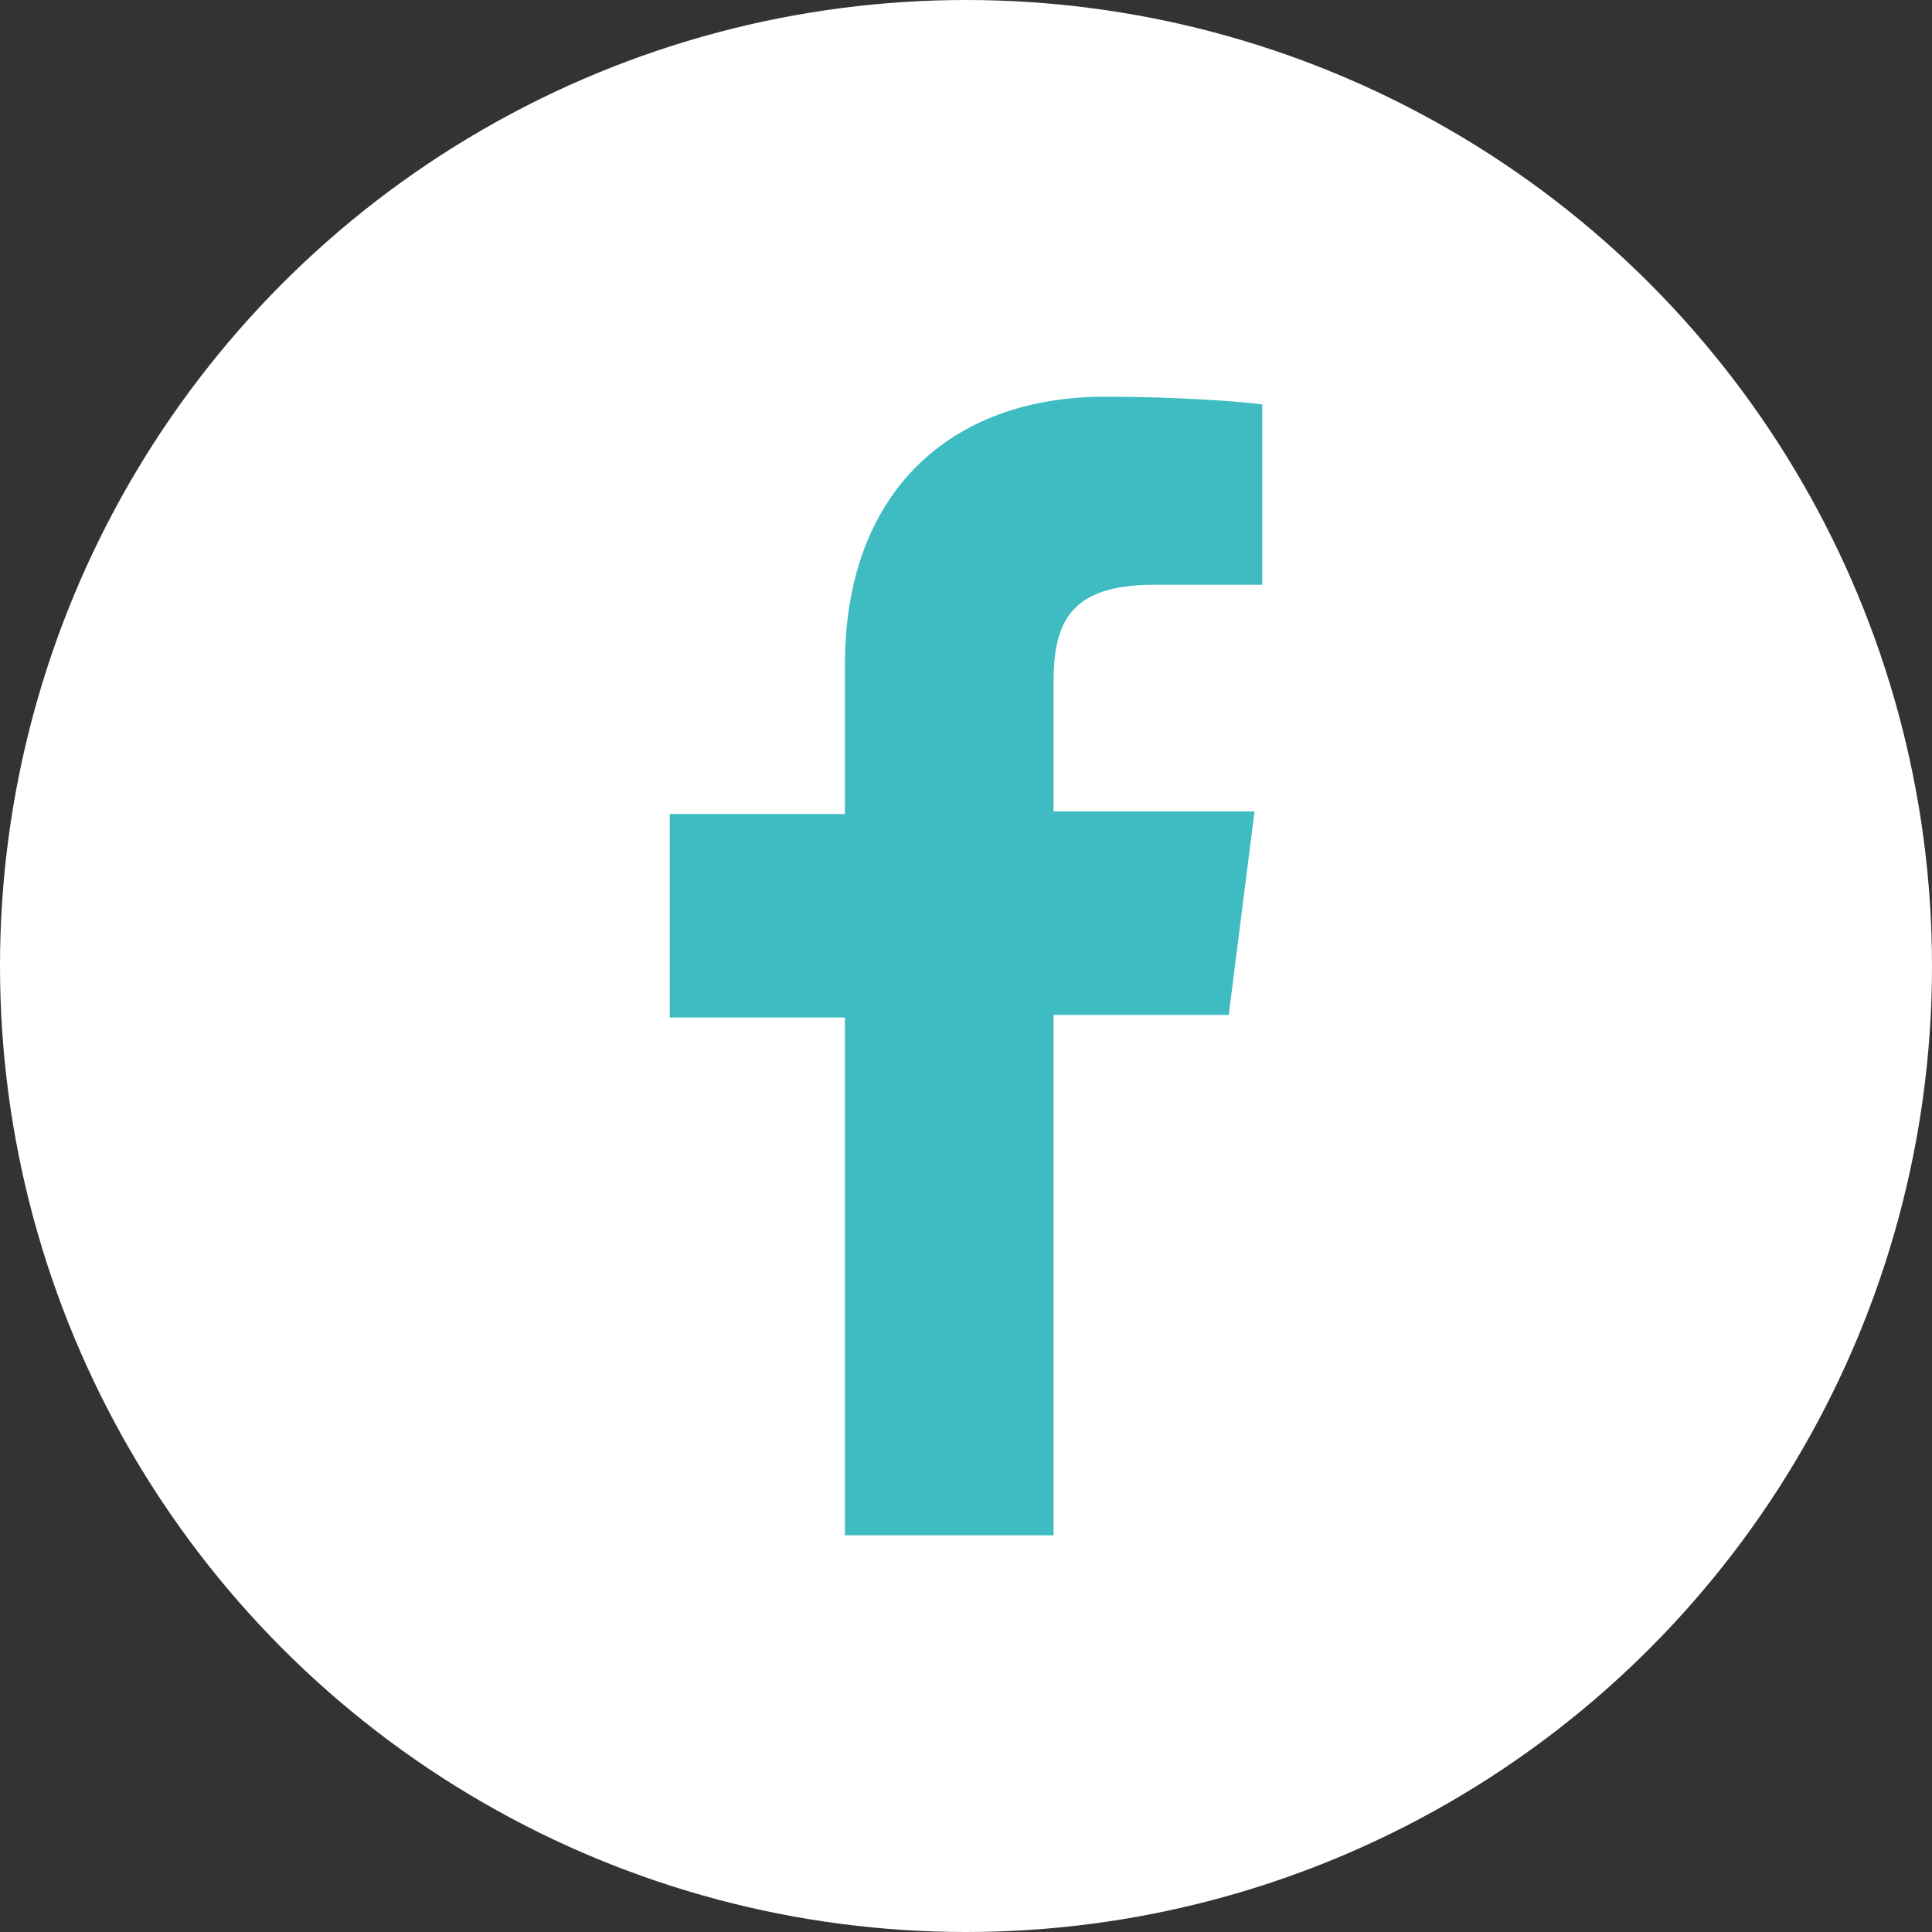 <?xml version="1.0" encoding="utf-8"?>
<!-- Generator: Adobe Illustrator 22.1.0, SVG Export Plug-In . SVG Version: 6.00 Build 0)  -->
<svg version="1.1" xmlns="http://www.w3.org/2000/svg" xmlns:xlink="http://www.w3.org/1999/xlink" x="0px" y="0px"
	 viewBox="0 0 75 75" style="enable-background:new 0 0 75 75;" xml:space="preserve">
<rect x="0" y="0" width="75" height="75" fill="#333333" stroke="none"/>
<style type="text/css">
	.st0{fill:#FFFFFF;}
	.st1{fill:#3EBCC2;}
</style>
<g id="レイヤー_2">
</g>
<g id="レイヤー_1">
	<circle class="st0" cx="37.5" cy="37.5" r="37.5"/>
	<g>
		<path class="st1" d="M32.8,59.6h8.1V39.4h6.8l1-7.9h-7.8v-5c0-2.3,0.6-3.8,3.9-3.8l4.2,0v-7c-0.7-0.1-3.2-0.3-6.1-0.3
			c-6,0-10.1,3.7-10.1,10.4v5.8H26v7.9h6.8V59.6z"/>
	</g>
</g>
<g id="レイヤー_3">
</g>
<g id="hashtag">
</g>
<g id="レイヤー_6">
</g>
<g id="レイヤー_7">
</g>
<g id="_x23_">
</g>
<g id="tag_x5F_txt">
</g>
</svg>
